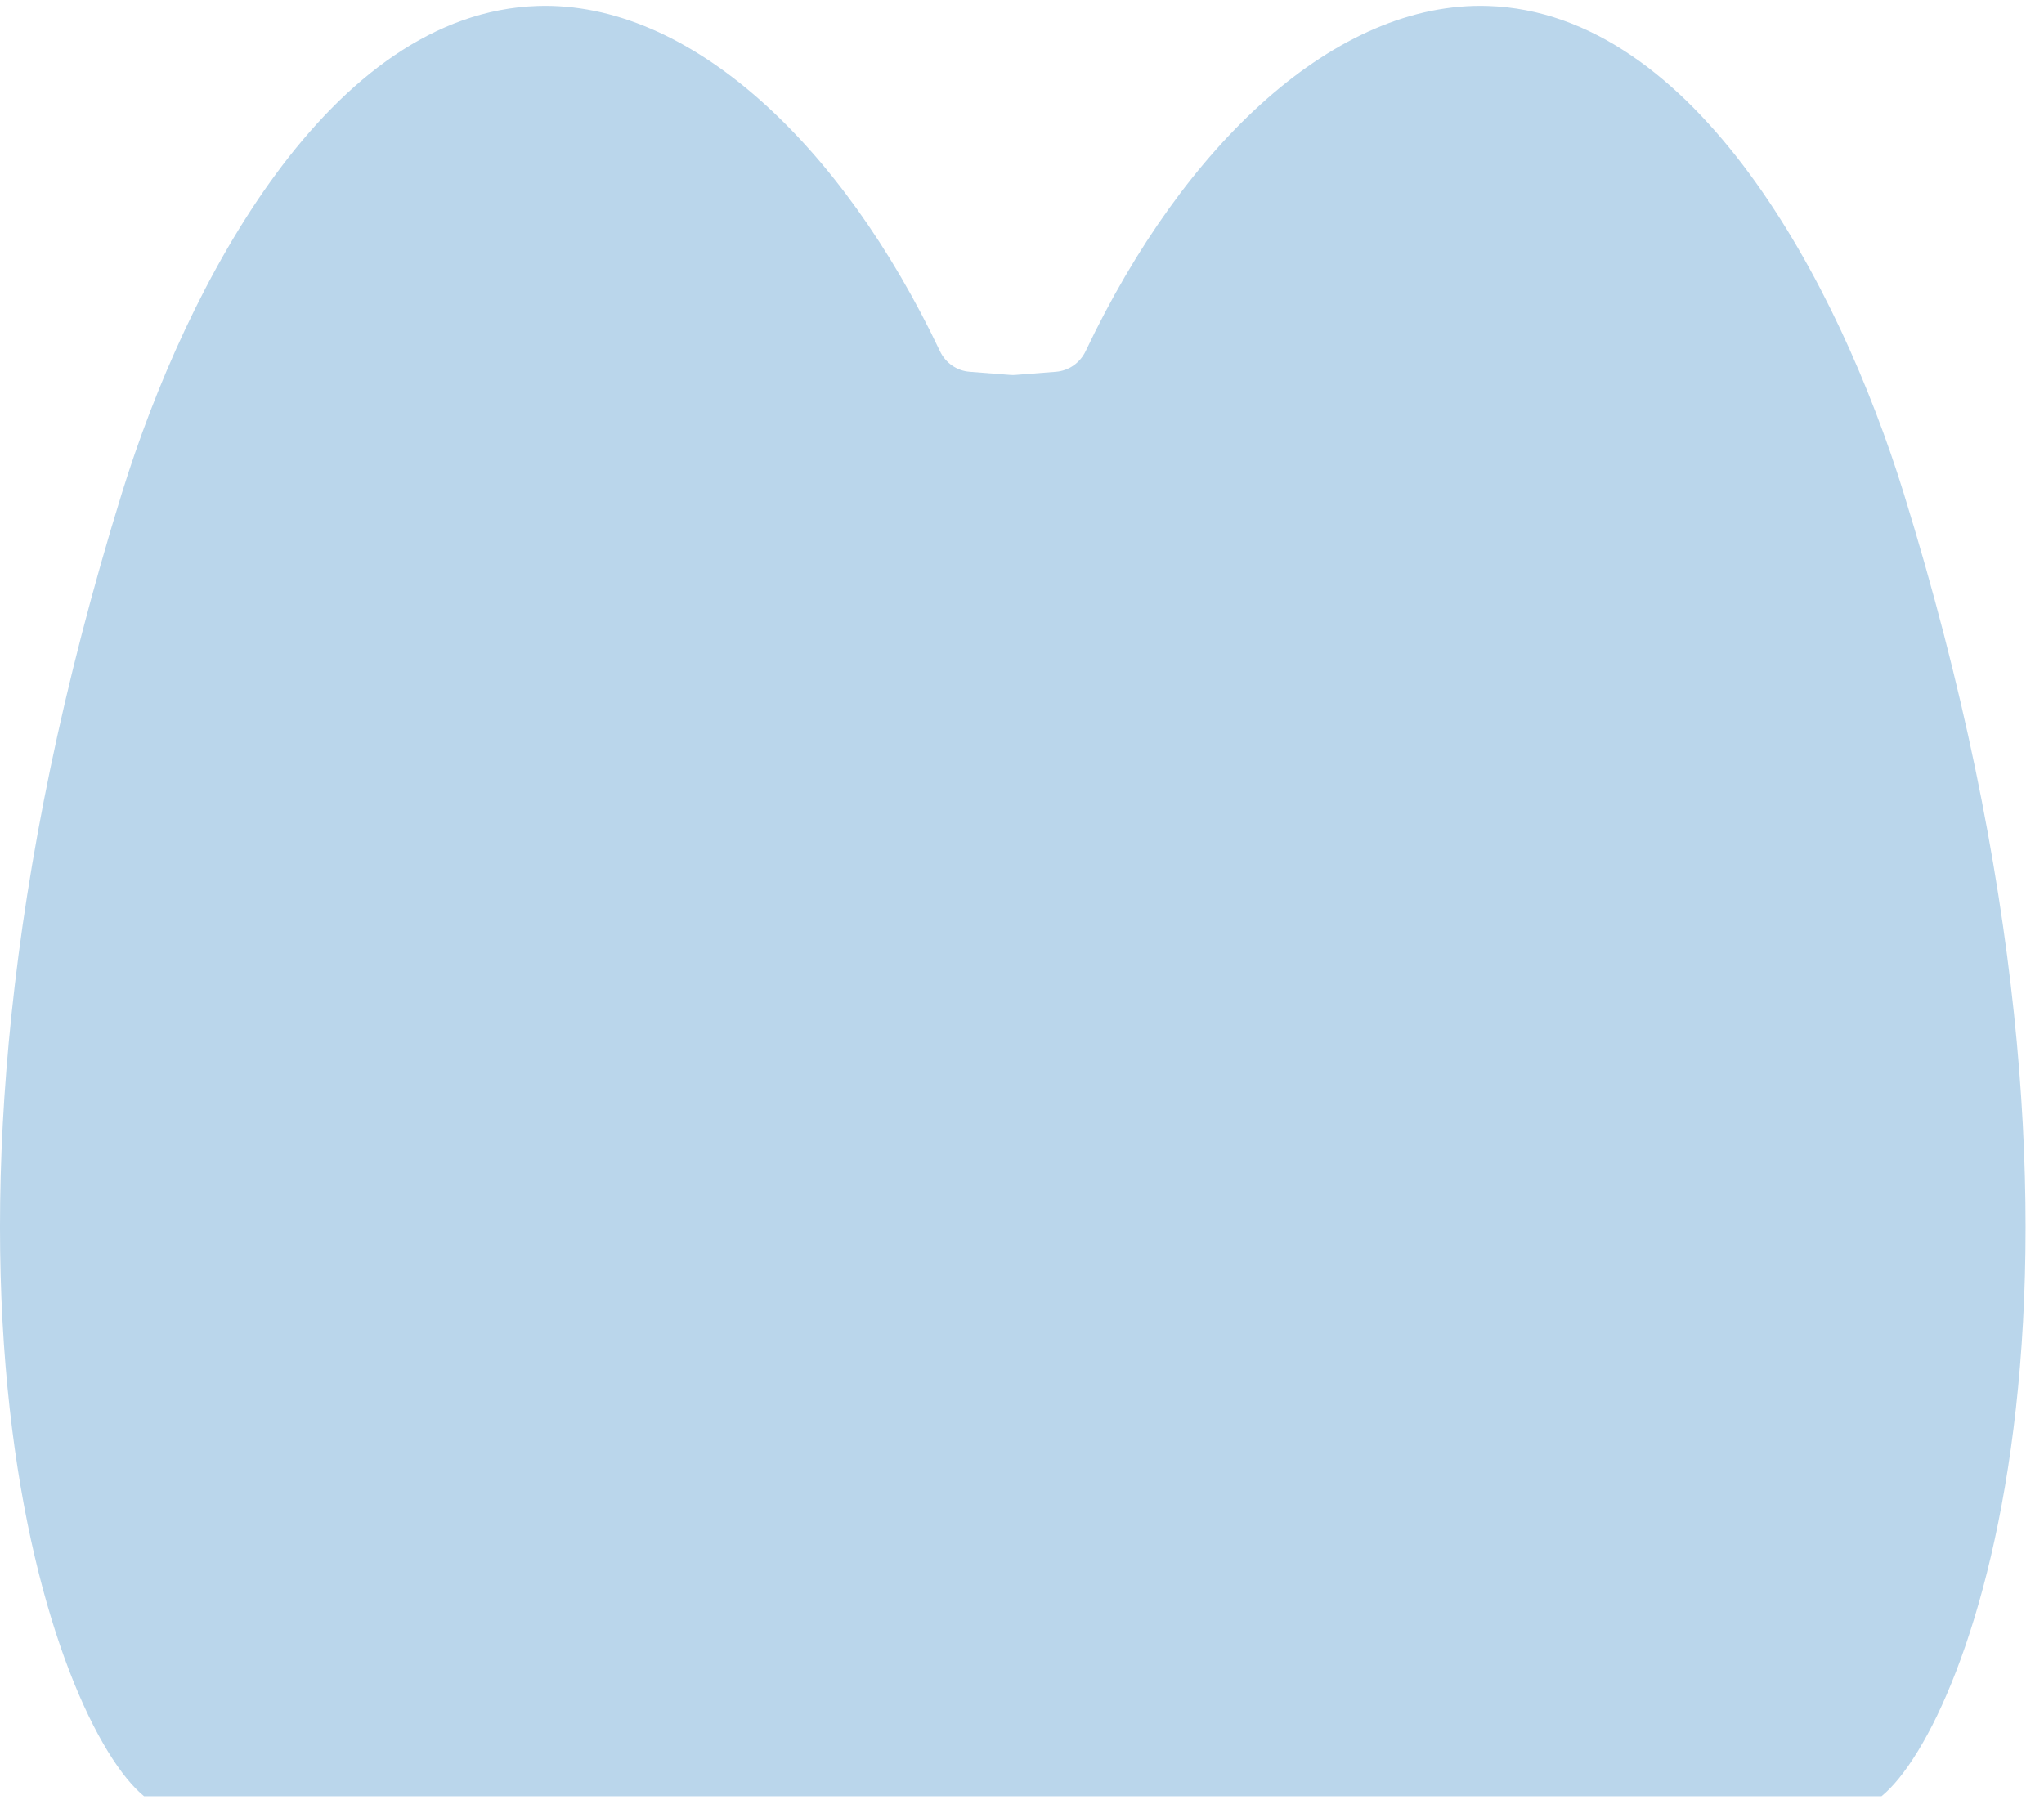 <svg width="62" height="55" viewBox="0 0 62 55" fill="none" xmlns="http://www.w3.org/2000/svg">
<path d="M57.071 54.497C59.762 52.308 65.029 38.489 57.741 14.952C55.78 8.62 51.429 0.383 45.132 0.18C40.539 0.033 35.924 4.342 32.932 10.651C32.761 11.01 32.419 11.248 32.033 11.279C31.623 11.312 31.214 11.344 30.804 11.375C30.749 11.38 30.693 11.38 30.638 11.375C30.227 11.343 29.818 11.31 29.408 11.279C29.021 11.249 28.679 11.01 28.51 10.651C25.518 4.343 20.902 0.033 16.309 0.18C10.012 0.383 5.661 8.62 3.7 14.952C-3.588 38.489 1.68 52.308 4.37 54.497H57.071Z" fill="#BAD6EB"/>
</svg>
